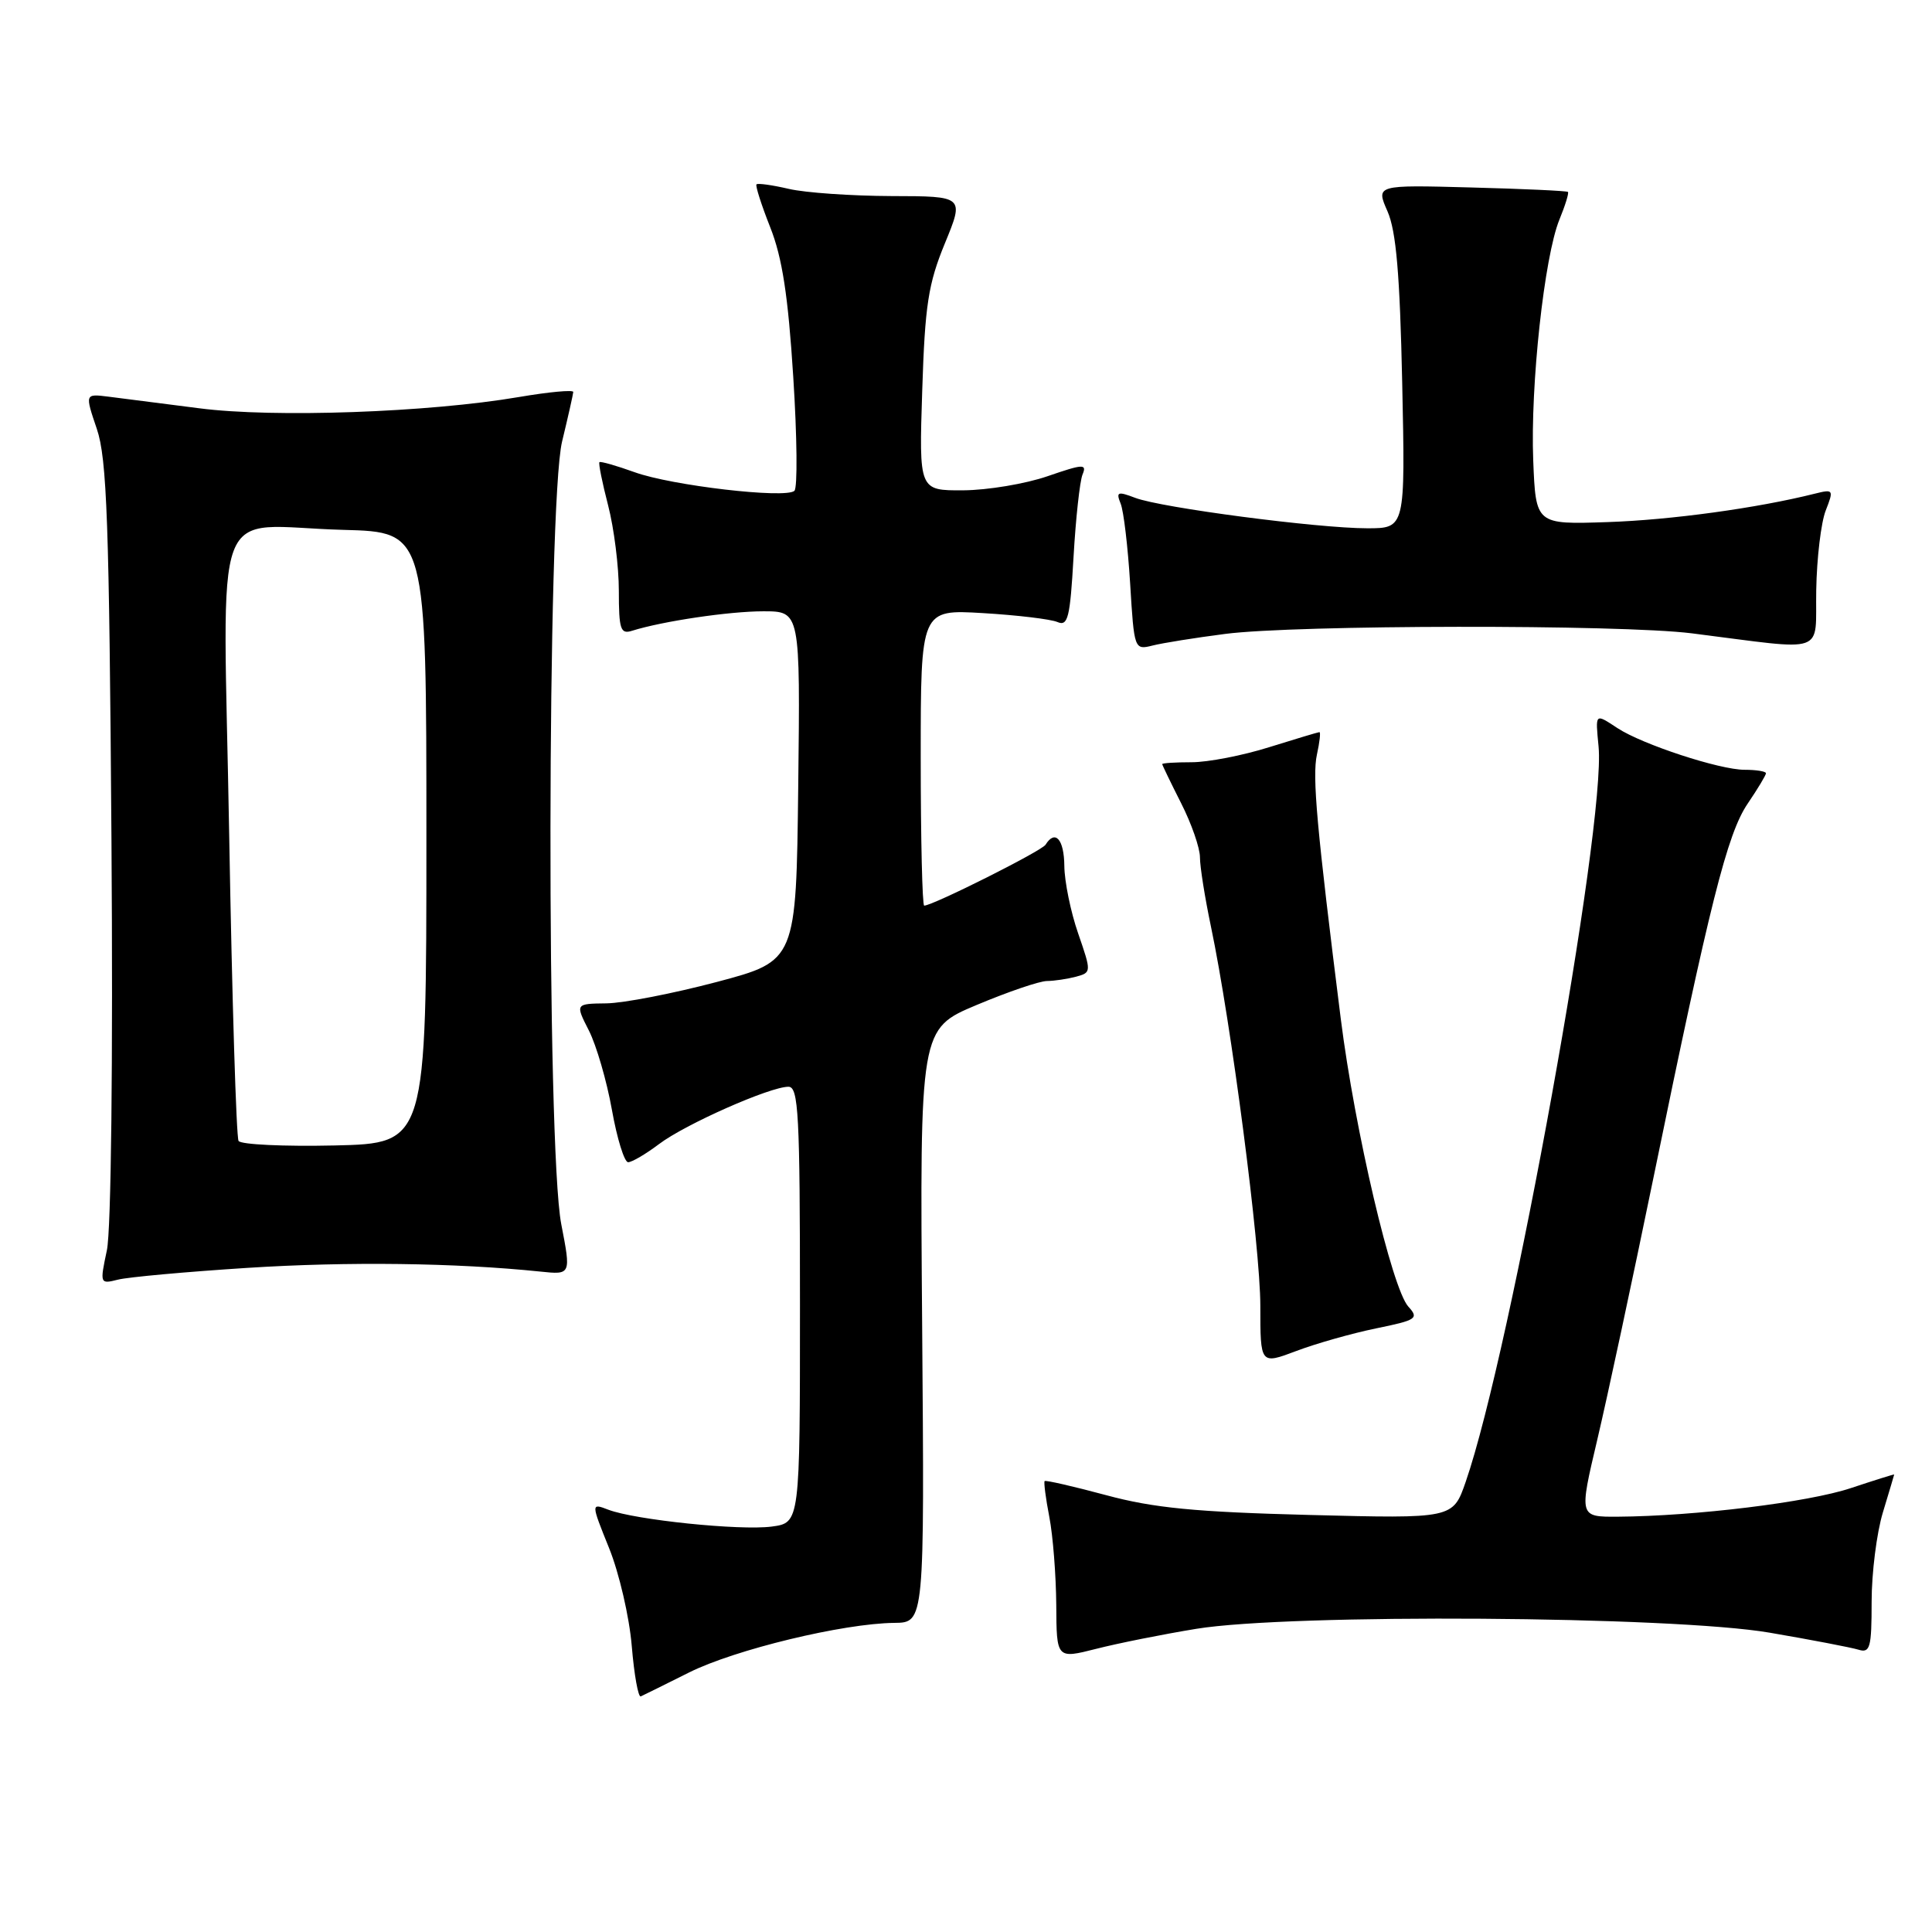 <?xml version="1.0" encoding="UTF-8" standalone="no"?>
<!DOCTYPE svg PUBLIC "-//W3C//DTD SVG 1.1//EN" "http://www.w3.org/Graphics/SVG/1.1/DTD/svg11.dtd" >
<svg xmlns="http://www.w3.org/2000/svg" xmlns:xlink="http://www.w3.org/1999/xlink" version="1.1" viewBox="0 0 256 256">
 <g >
 <path fill="currentColor"
d=" M 91.31 221.61 C 97.40 218.57 111.73 215.11 118.50 215.04 C 122.50 215.00 122.50 215.00 122.19 175.67 C 121.88 136.33 121.88 136.33 129.42 133.16 C 133.56 131.42 137.75 129.99 138.73 129.99 C 139.70 129.98 141.43 129.72 142.57 129.42 C 144.63 128.86 144.63 128.81 142.86 123.68 C 141.87 120.83 141.05 116.81 141.03 114.75 C 141.00 111.21 139.82 109.87 138.54 111.93 C 138.03 112.76 123.60 120.00 122.46 120.00 C 122.21 120.00 122.00 111.17 122.00 100.37 C 122.00 80.75 122.00 80.75 130.25 81.24 C 134.79 81.51 139.22 82.04 140.11 82.42 C 141.51 83.02 141.79 81.86 142.25 73.80 C 142.54 68.69 143.08 63.77 143.44 62.88 C 144.04 61.44 143.54 61.47 138.81 63.10 C 135.89 64.11 130.86 64.95 127.63 64.97 C 121.77 65.00 121.77 65.00 122.20 51.75 C 122.56 40.41 123.00 37.60 125.20 32.25 C 127.77 26.00 127.77 26.00 118.13 25.98 C 112.84 25.96 106.71 25.54 104.53 25.03 C 102.34 24.52 100.41 24.25 100.24 24.43 C 100.07 24.60 100.89 27.16 102.06 30.12 C 103.65 34.13 104.43 39.18 105.11 49.94 C 105.62 57.87 105.69 64.67 105.26 65.04 C 104.06 66.10 88.97 64.34 84.09 62.57 C 81.67 61.70 79.57 61.10 79.43 61.24 C 79.28 61.38 79.80 63.96 80.58 66.97 C 81.36 69.98 82.00 75.07 82.00 78.29 C 82.00 83.40 82.22 84.07 83.75 83.58 C 87.81 82.31 96.62 81.00 101.15 81.00 C 106.04 81.00 106.04 81.00 105.77 104.16 C 105.50 127.32 105.50 127.32 95.00 130.11 C 89.22 131.64 82.64 132.92 80.36 132.95 C 76.22 133.00 76.22 133.00 78.03 136.55 C 79.02 138.50 80.40 143.23 81.08 147.05 C 81.76 150.87 82.73 154.00 83.23 154.00 C 83.73 154.00 85.57 152.92 87.32 151.60 C 90.79 148.97 102.02 144.00 104.47 144.00 C 105.81 144.00 106.00 147.62 106.00 172.89 C 106.00 201.78 106.00 201.78 102.25 202.28 C 98.04 202.83 84.19 201.40 80.62 200.05 C 78.30 199.16 78.30 199.16 80.71 205.14 C 82.04 208.43 83.39 214.25 83.71 218.09 C 84.03 221.93 84.57 224.94 84.91 224.78 C 85.25 224.63 88.13 223.20 91.31 221.61 Z  M 158.50 215.83 C 170.94 213.79 221.64 214.13 234.50 216.34 C 240.00 217.28 245.29 218.30 246.25 218.59 C 247.80 219.07 248.00 218.34 248.00 212.23 C 248.00 208.43 248.67 203.11 249.49 200.41 C 250.31 197.71 250.98 195.45 250.99 195.38 C 251.00 195.32 248.41 196.13 245.25 197.18 C 239.62 199.06 224.58 200.90 214.37 200.97 C 209.23 201.00 209.23 201.00 211.65 190.76 C 212.98 185.13 216.33 169.49 219.10 156.01 C 226.57 119.61 228.87 110.47 231.58 106.48 C 232.91 104.52 234.00 102.71 234.00 102.46 C 234.00 102.21 232.72 102.00 231.16 102.00 C 227.86 102.00 217.64 98.65 214.34 96.49 C 211.32 94.51 211.39 94.44 211.82 98.93 C 212.81 109.33 200.22 178.99 194.21 196.36 C 192.52 201.23 192.52 201.23 173.51 200.74 C 158.40 200.35 152.88 199.82 146.58 198.12 C 142.23 196.95 138.56 196.11 138.42 196.25 C 138.29 196.39 138.56 198.53 139.04 201.00 C 139.52 203.47 139.93 208.72 139.96 212.66 C 140.00 219.81 140.00 219.81 145.25 218.48 C 148.14 217.74 154.10 216.55 158.50 215.83 Z  M 182.33 176.02 C 187.72 174.92 188.04 174.70 186.61 173.13 C 184.44 170.72 179.52 149.77 177.66 135.00 C 174.48 109.70 173.86 102.89 174.50 99.98 C 174.86 98.34 175.01 97.01 174.83 97.01 C 174.65 97.02 171.65 97.92 168.16 99.01 C 164.67 100.11 160.06 101.00 157.91 101.00 C 155.76 101.00 154.00 101.11 154.00 101.25 C 154.01 101.39 155.13 103.71 156.50 106.42 C 157.88 109.13 159.00 112.36 159.00 113.60 C 159.00 114.85 159.66 118.98 160.46 122.79 C 163.14 135.56 167.00 165.18 167.00 173.03 C 167.00 180.81 167.00 180.81 171.75 179.02 C 174.36 178.03 179.12 176.68 182.33 176.02 Z  M 32.78 168.00 C 46.06 167.15 60.38 167.33 71.59 168.49 C 75.67 168.92 75.67 168.92 74.37 162.21 C 72.40 152.04 72.49 66.73 74.48 58.50 C 75.28 55.20 75.94 52.25 75.96 51.94 C 75.98 51.63 72.74 51.93 68.75 52.61 C 56.80 54.65 36.28 55.38 26.41 54.10 C 21.51 53.47 16.09 52.77 14.37 52.56 C 11.25 52.17 11.25 52.17 12.83 56.83 C 14.17 60.79 14.47 69.12 14.77 111.35 C 14.98 140.73 14.73 163.04 14.16 165.68 C 13.22 170.11 13.24 170.16 15.63 169.56 C 16.96 169.22 24.68 168.52 32.78 168.00 Z  M 162.32 84.00 C 171.65 82.78 214.73 82.73 224.18 83.92 C 242.40 86.22 240.50 86.88 240.66 78.20 C 240.73 73.96 241.30 69.21 241.92 67.64 C 243.00 64.88 242.94 64.80 240.49 65.41 C 232.84 67.33 221.39 68.90 213.00 69.18 C 203.50 69.50 203.50 69.50 203.16 61.00 C 202.77 51.08 204.63 33.99 206.63 29.10 C 207.40 27.22 207.91 25.58 207.76 25.43 C 207.62 25.29 201.83 25.02 194.90 24.84 C 182.31 24.50 182.31 24.50 183.85 28.00 C 185.00 30.62 185.49 36.32 185.80 50.75 C 186.21 70.00 186.21 70.00 181.16 70.00 C 174.62 70.00 153.87 67.28 150.43 65.97 C 148.09 65.08 147.86 65.17 148.49 66.73 C 148.89 67.70 149.45 72.47 149.75 77.32 C 150.28 86.06 150.31 86.14 152.71 85.54 C 154.04 85.20 158.37 84.51 162.32 84.00 Z  M 31.61 151.18 C 31.31 150.69 30.75 132.48 30.37 110.71 C 29.57 64.67 27.67 69.74 45.50 70.21 C 56.50 70.50 56.50 70.50 56.50 111.00 C 56.50 151.50 56.50 151.50 44.33 151.78 C 37.63 151.93 31.91 151.66 31.61 151.18 Z "/>
</g>
</svg>